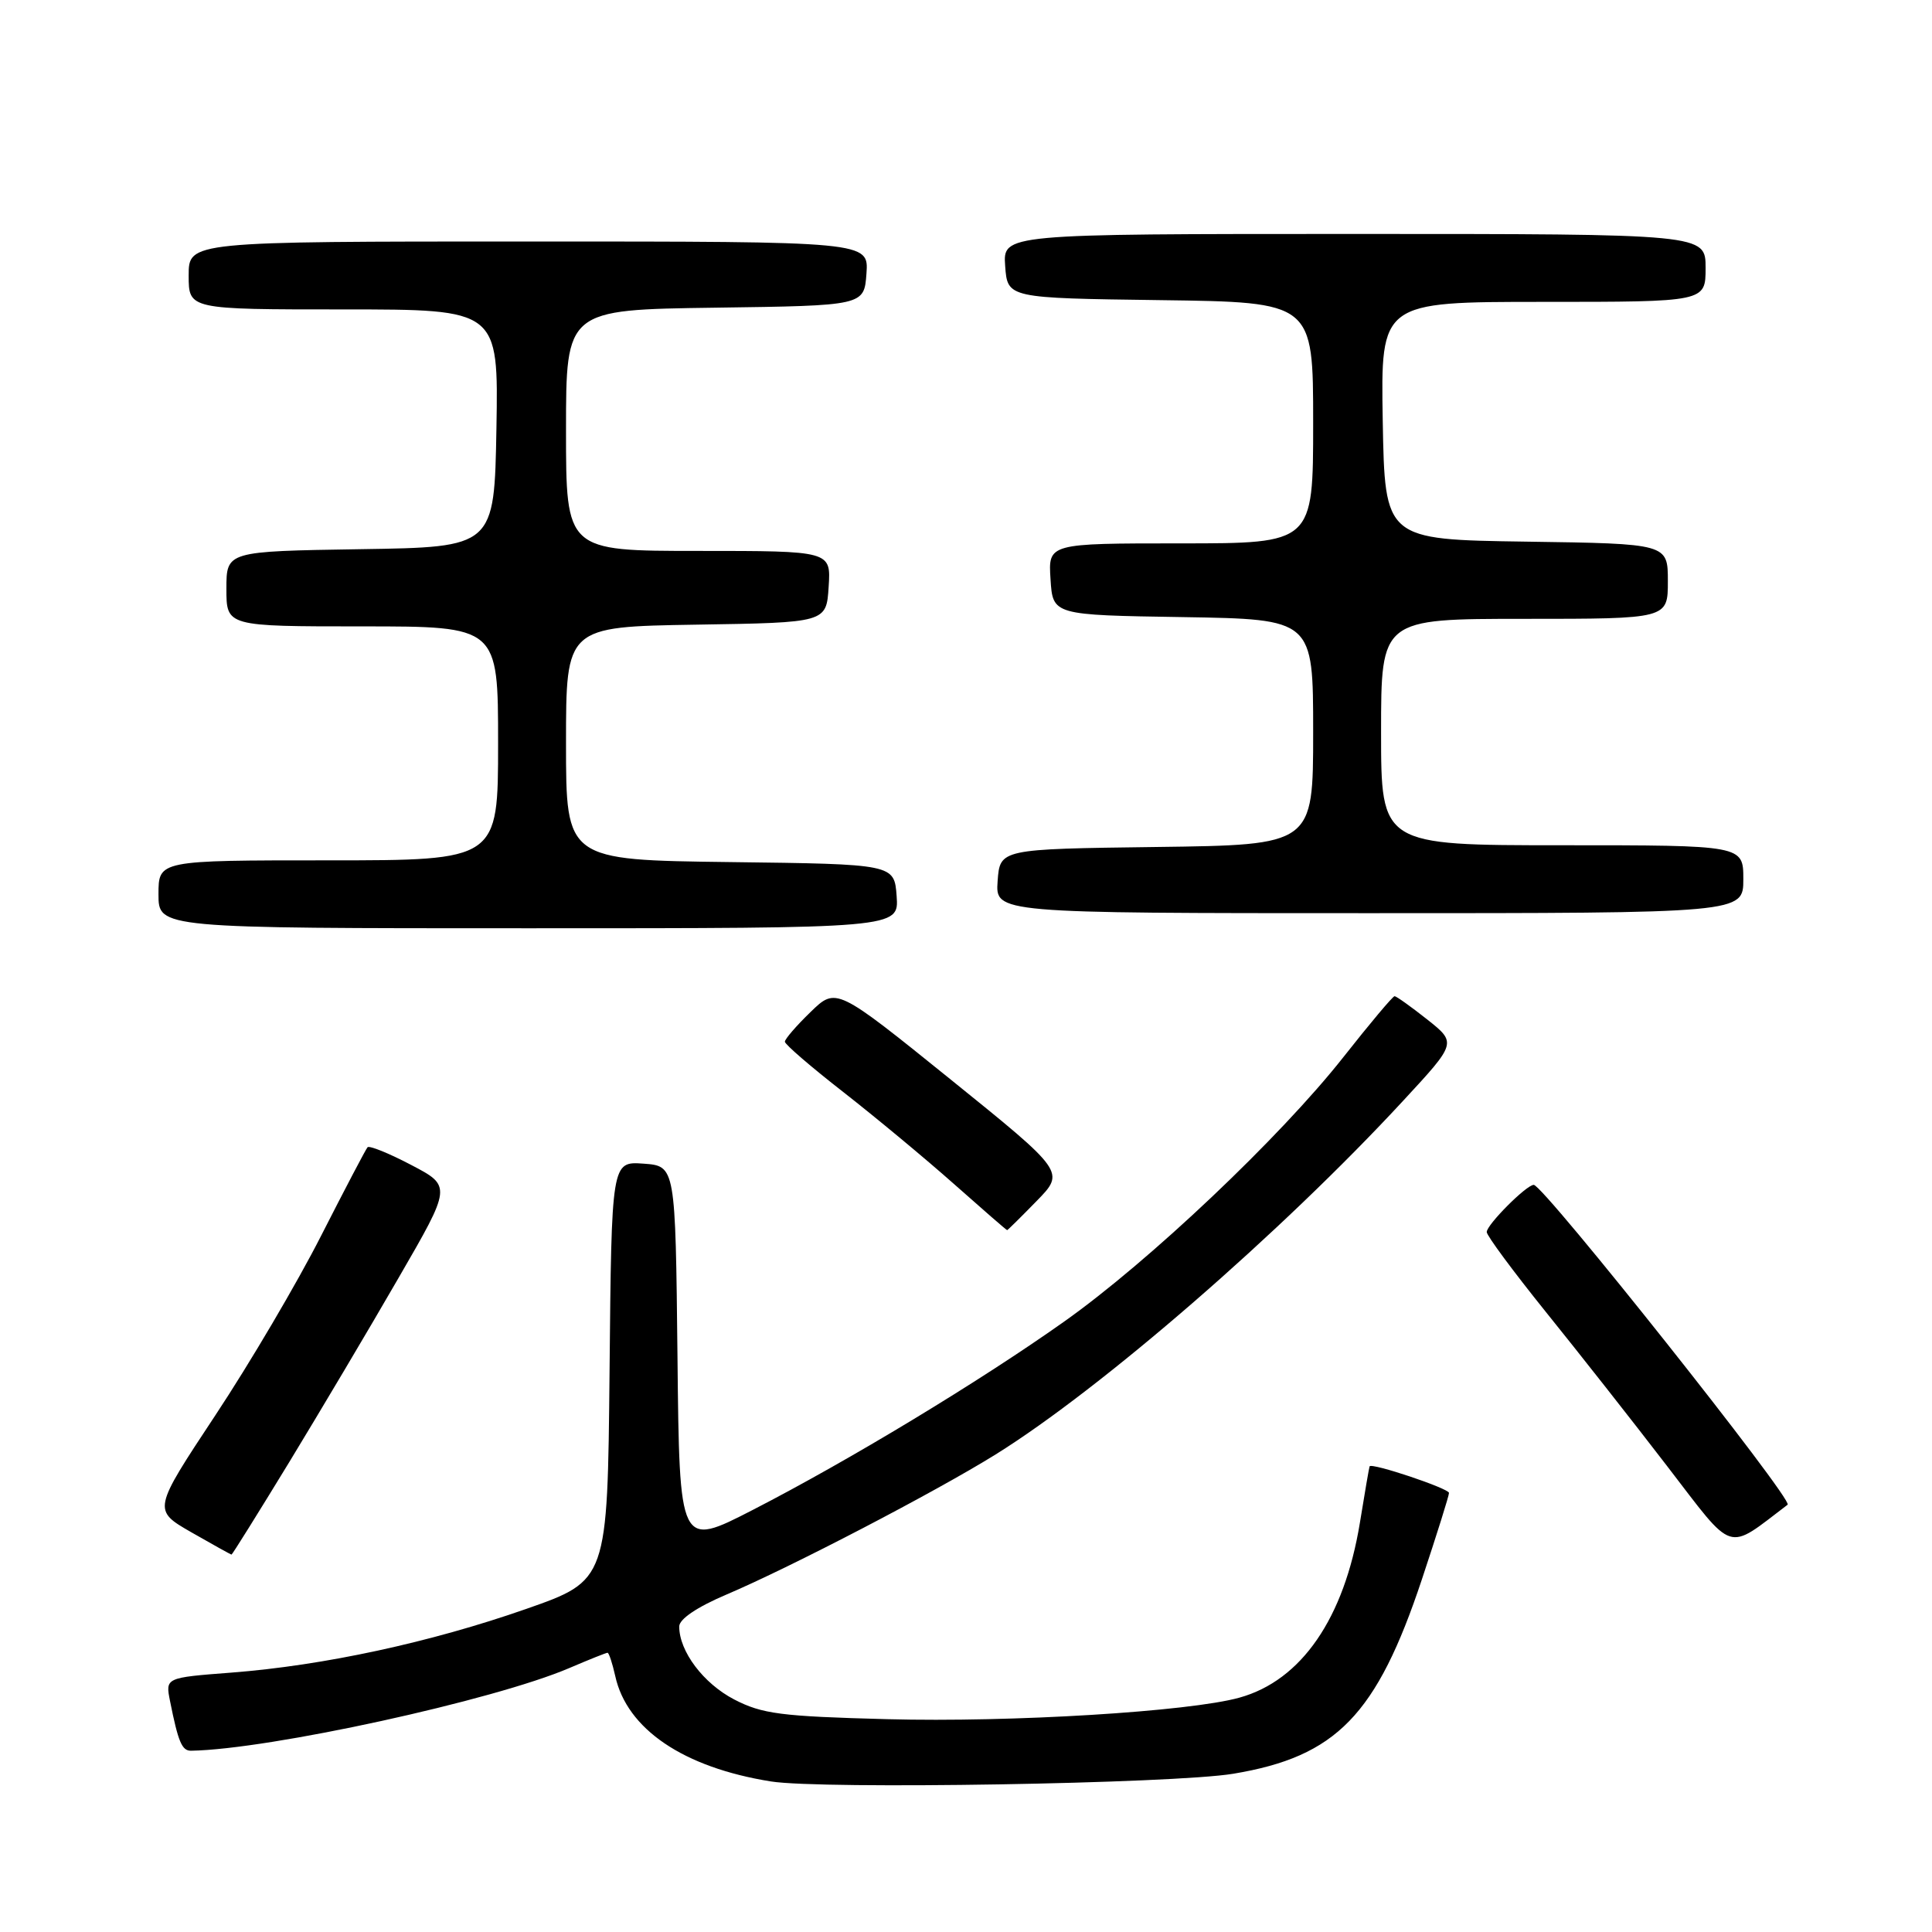 <?xml version="1.0" encoding="UTF-8" standalone="no"?>
<!DOCTYPE svg PUBLIC "-//W3C//DTD SVG 1.1//EN" "http://www.w3.org/Graphics/SVG/1.1/DTD/svg11.dtd" >
<svg xmlns="http://www.w3.org/2000/svg" xmlns:xlink="http://www.w3.org/1999/xlink" version="1.1" viewBox="0 0 256 256">
 <g >
 <path fill="currentColor"
d=" M 163.42 235.03 C 177.07 232.76 182.42 227.26 188.41 209.27 C 190.38 203.34 192.00 198.19 192.00 197.82 C 192.00 197.23 181.72 193.78 181.48 194.30 C 181.42 194.41 180.84 197.78 180.19 201.79 C 178.11 214.44 172.44 222.68 164.22 224.95 C 157.56 226.80 134.01 228.24 117.57 227.80 C 103.46 227.43 100.99 227.11 97.27 225.18 C 93.20 223.06 90.00 218.81 90.00 215.52 C 90.00 214.54 92.35 212.95 96.25 211.29 C 104.77 207.67 123.92 197.70 131.93 192.72 C 145.94 184.00 169.83 163.27 185.94 145.84 C 193.02 138.19 193.02 138.19 189.12 135.09 C 186.97 133.39 185.02 132.00 184.79 132.00 C 184.55 132.00 181.50 135.64 178.00 140.08 C 169.65 150.68 152.21 167.20 140.96 175.15 C 129.74 183.09 112.49 193.52 99.77 200.06 C 90.03 205.07 90.03 205.07 89.77 179.79 C 89.50 154.50 89.50 154.50 85.27 154.19 C 81.03 153.89 81.03 153.89 80.77 181.65 C 80.50 209.42 80.50 209.42 69.70 213.20 C 57.04 217.63 42.88 220.69 30.65 221.63 C 21.91 222.30 21.91 222.30 22.53 225.40 C 23.62 230.85 24.11 232.00 25.32 231.98 C 35.70 231.81 65.46 225.30 75.45 221.02 C 78.04 219.91 80.32 219.00 80.50 219.00 C 80.69 219.00 81.14 220.38 81.52 222.07 C 83.06 229.12 90.56 234.20 102.15 236.05 C 108.88 237.13 155.48 236.35 163.42 235.03 Z  M 38.32 193.75 C 42.42 187.01 48.95 176.02 52.81 169.33 C 59.85 157.17 59.85 157.17 54.48 154.36 C 51.53 152.81 48.93 151.76 48.70 152.02 C 48.46 152.29 45.70 157.56 42.55 163.74 C 39.41 169.93 33.10 180.64 28.53 187.54 C 20.23 200.09 20.23 200.09 25.36 203.04 C 28.19 204.66 30.58 205.99 30.68 205.99 C 30.77 206.00 34.21 200.49 38.32 193.75 Z  M 236.87 199.38 C 237.67 198.77 204.51 157.00 203.23 157.00 C 202.26 157.00 197.00 162.28 197.00 163.25 C 197.00 163.73 200.52 168.48 204.81 173.81 C 209.11 179.14 216.36 188.35 220.92 194.29 C 229.94 206.02 228.65 205.61 236.87 199.38 Z  M 137.36 159.14 C 141.13 155.28 141.13 155.28 125.97 143.04 C 110.80 130.80 110.80 130.80 107.40 134.10 C 105.53 135.91 104.00 137.68 104.00 138.03 C 104.00 138.39 107.49 141.39 111.75 144.71 C 116.01 148.04 122.60 153.51 126.40 156.88 C 130.19 160.24 133.36 163.00 133.45 163.00 C 133.53 163.00 135.29 161.26 137.36 159.14 Z  M 118.81 118.75 C 118.50 114.50 118.50 114.50 96.75 114.23 C 75.00 113.96 75.00 113.96 75.00 98.50 C 75.00 83.05 75.00 83.05 92.25 82.77 C 109.50 82.50 109.50 82.50 109.80 77.75 C 110.11 73.00 110.11 73.00 92.55 73.00 C 75.00 73.00 75.00 73.00 75.00 57.02 C 75.00 41.04 75.00 41.04 94.75 40.77 C 114.50 40.50 114.50 40.50 114.81 36.25 C 115.11 32.00 115.11 32.00 70.06 32.00 C 25.00 32.00 25.00 32.00 25.00 36.50 C 25.00 41.00 25.00 41.00 45.53 41.00 C 66.05 41.00 66.05 41.00 65.78 56.75 C 65.50 72.50 65.50 72.50 47.75 72.77 C 30.00 73.05 30.00 73.05 30.00 78.02 C 30.00 83.00 30.00 83.00 48.00 83.00 C 66.00 83.00 66.00 83.00 66.00 98.50 C 66.00 114.00 66.00 114.00 43.50 114.00 C 21.00 114.00 21.00 114.00 21.00 118.50 C 21.00 123.00 21.00 123.00 70.06 123.00 C 119.11 123.00 119.11 123.00 118.81 118.75 Z  M 231.00 116.50 C 231.00 112.00 231.00 112.00 207.00 112.00 C 183.00 112.00 183.00 112.00 183.00 97.00 C 183.00 82.00 183.00 82.00 202.00 82.00 C 221.00 82.00 221.00 82.00 221.00 77.02 C 221.00 72.04 221.00 72.04 202.25 71.77 C 183.50 71.50 183.50 71.50 183.22 55.75 C 182.95 40.00 182.95 40.00 204.47 40.00 C 226.00 40.00 226.00 40.00 226.00 35.50 C 226.00 31.00 226.00 31.00 179.44 31.00 C 132.89 31.00 132.89 31.00 133.19 35.25 C 133.50 39.50 133.50 39.50 153.75 39.77 C 174.00 40.04 174.00 40.04 174.00 56.02 C 174.00 72.00 174.00 72.00 156.45 72.00 C 138.89 72.00 138.89 72.00 139.20 76.75 C 139.50 81.50 139.50 81.50 156.75 81.77 C 174.00 82.05 174.00 82.05 174.00 97.00 C 174.00 111.96 174.00 111.96 153.25 112.23 C 132.50 112.50 132.50 112.50 132.19 116.75 C 131.89 121.00 131.89 121.00 181.44 121.00 C 231.00 121.00 231.00 121.00 231.00 116.50 Z "/>
</g>
</svg>